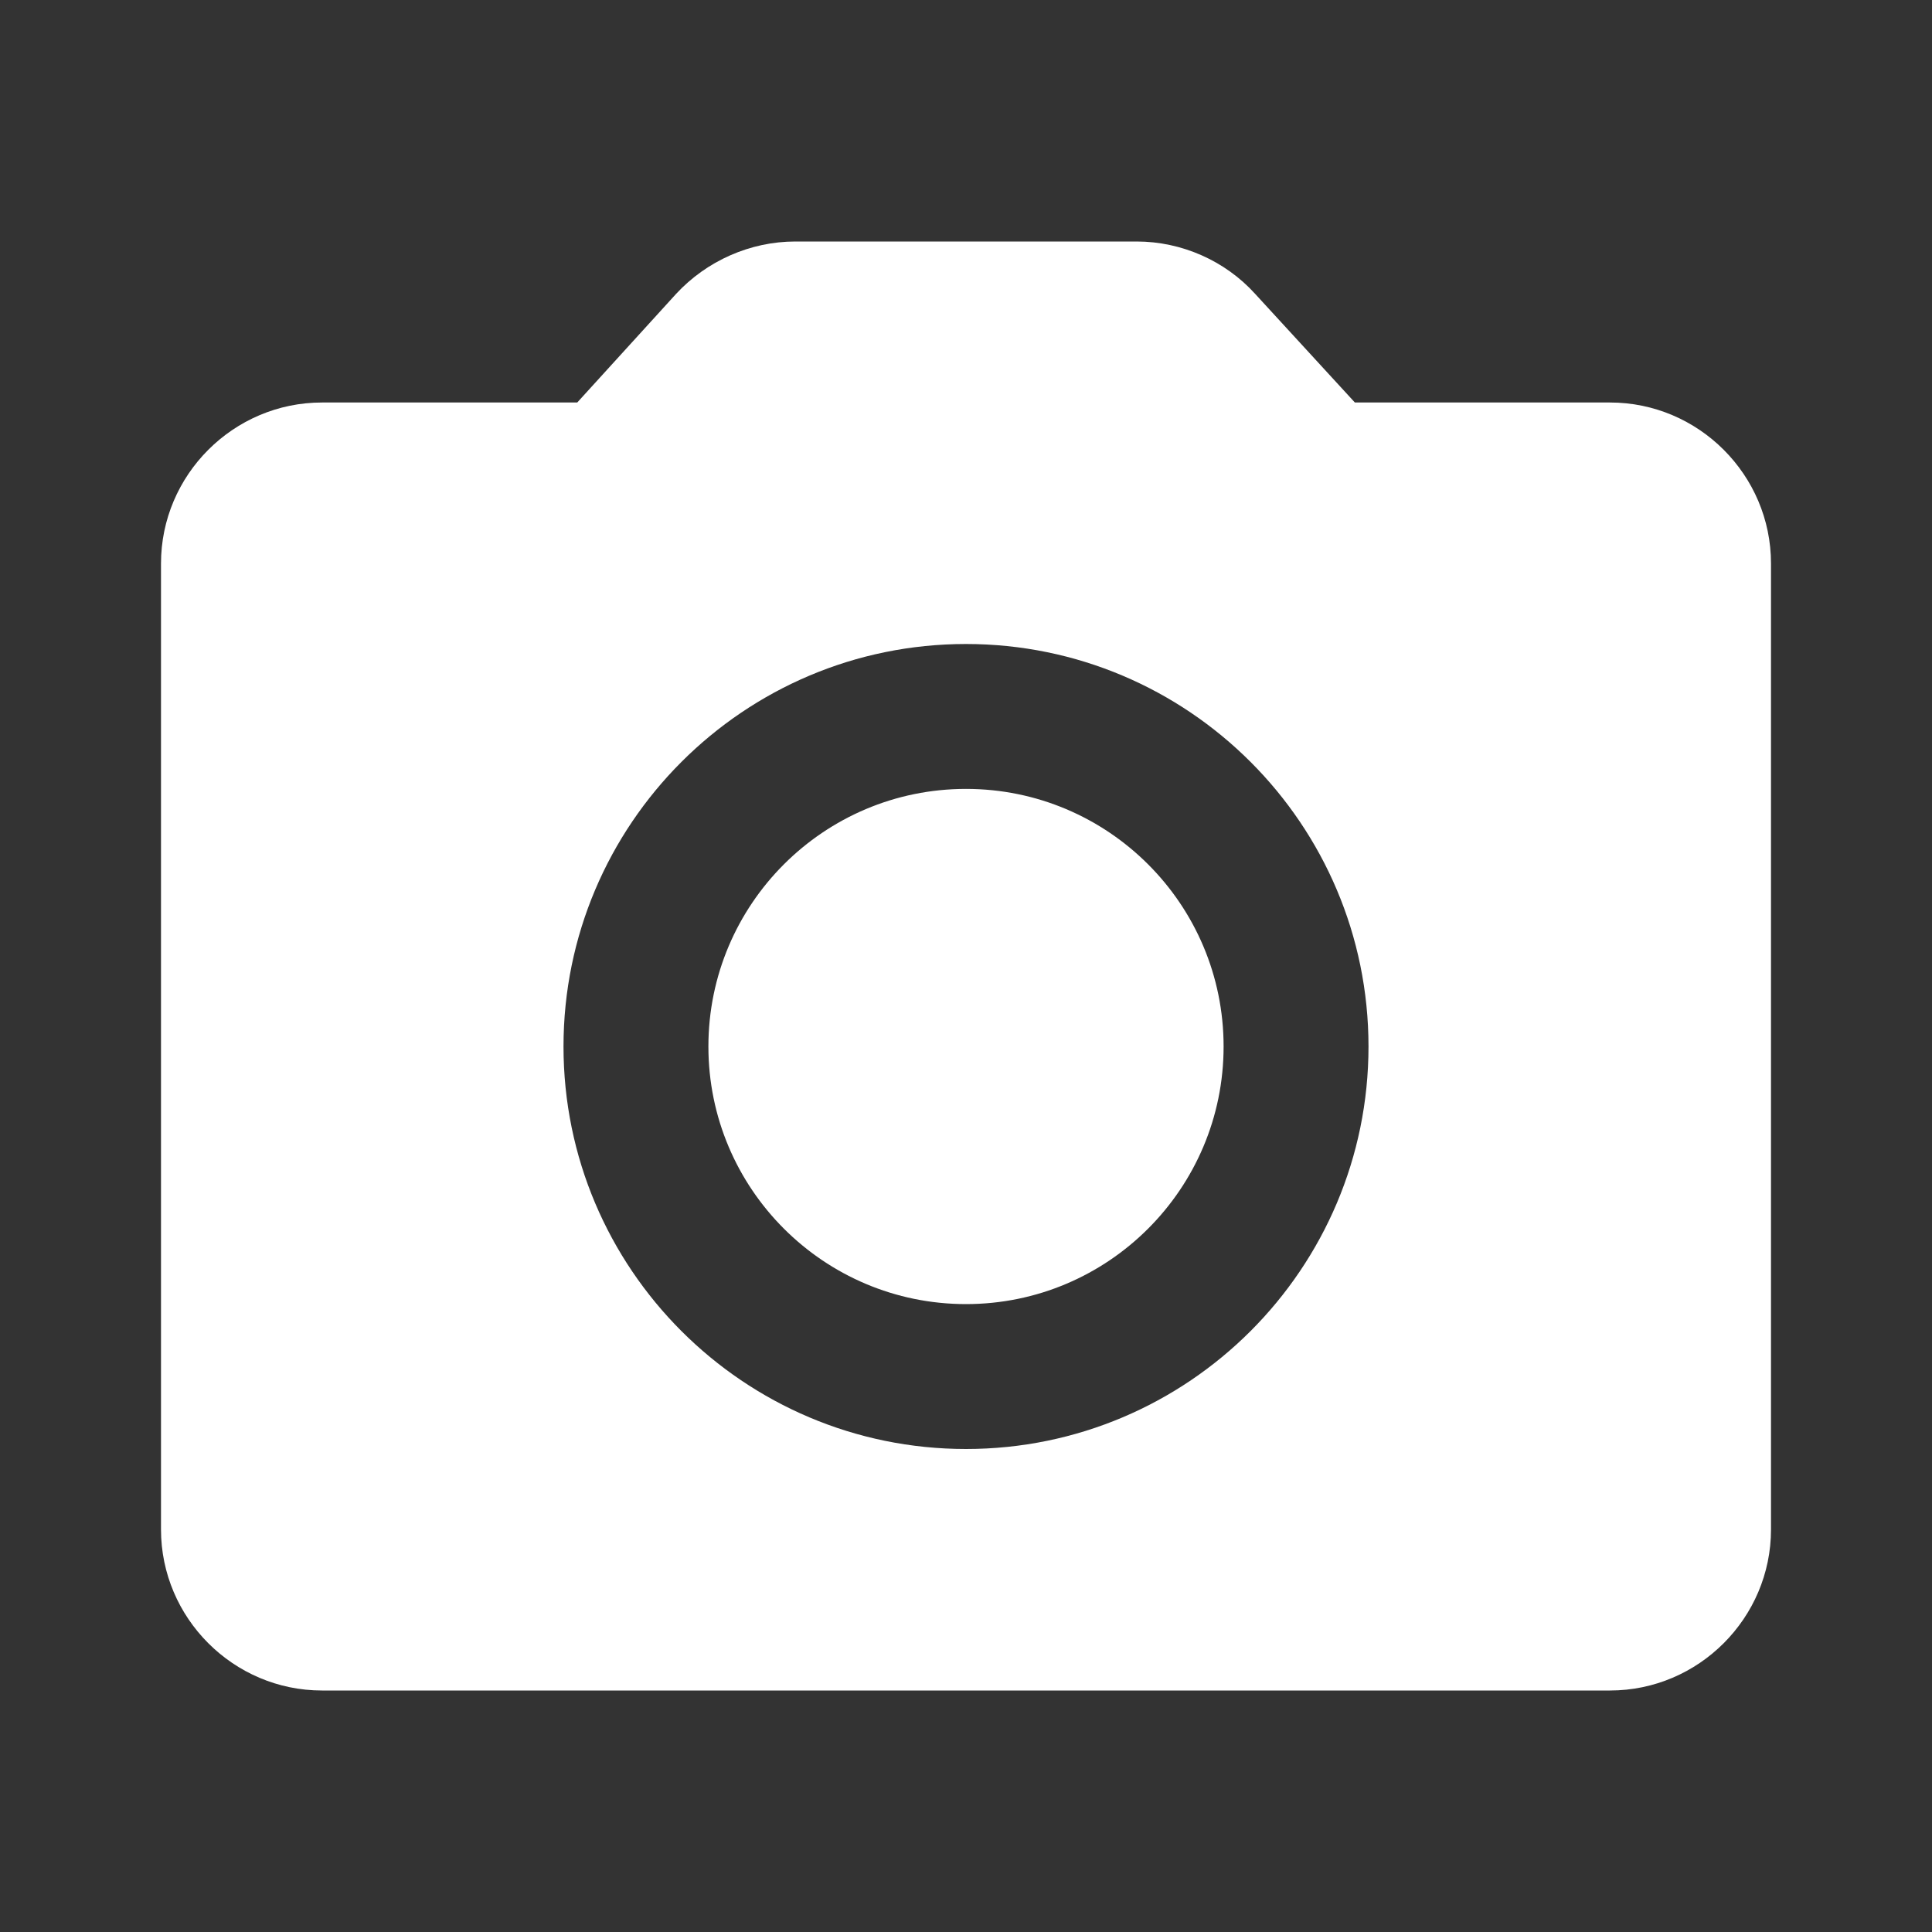 <svg width="18" height="18" viewBox="0 0 18 18" fill="none" xmlns="http://www.w3.org/2000/svg">
    <rect x="0" y="0" width="18" height="18" fill="#333333" stroke="none"/>
    <path fill-rule="evenodd" clip-rule="evenodd"
          d="M9 12.15C7.675 12.15 6.6 11.075 6.6 9.75C6.6 8.425 7.675 7.35 9 7.35C10.325 7.35 11.4 8.425 11.4 9.75C11.4 11.075 10.325 12.15 9 12.15ZM15 3.75C15.825 3.75 16.5 4.425 16.5 5.25V14.25C16.5 15.075 15.825 15.75 15 15.75H3C2.175 15.75 1.5 15.075 1.5 14.25V5.25C1.5 4.425 2.175 3.75 3 3.75H5.378L6.3 2.737C6.585 2.43 6.99 2.25 7.41 2.25H10.59C11.01 2.25 11.415 2.43 11.693 2.737L12.623 3.75H15ZM9 13.5C11.07 13.5 12.75 11.82 12.75 9.75C12.75 7.68 11.07 6 9 6C6.93 6 5.25 7.68 5.25 9.75C5.25 11.82 6.93 13.5 9 13.5Z"
          fill="white"/>
</svg>
